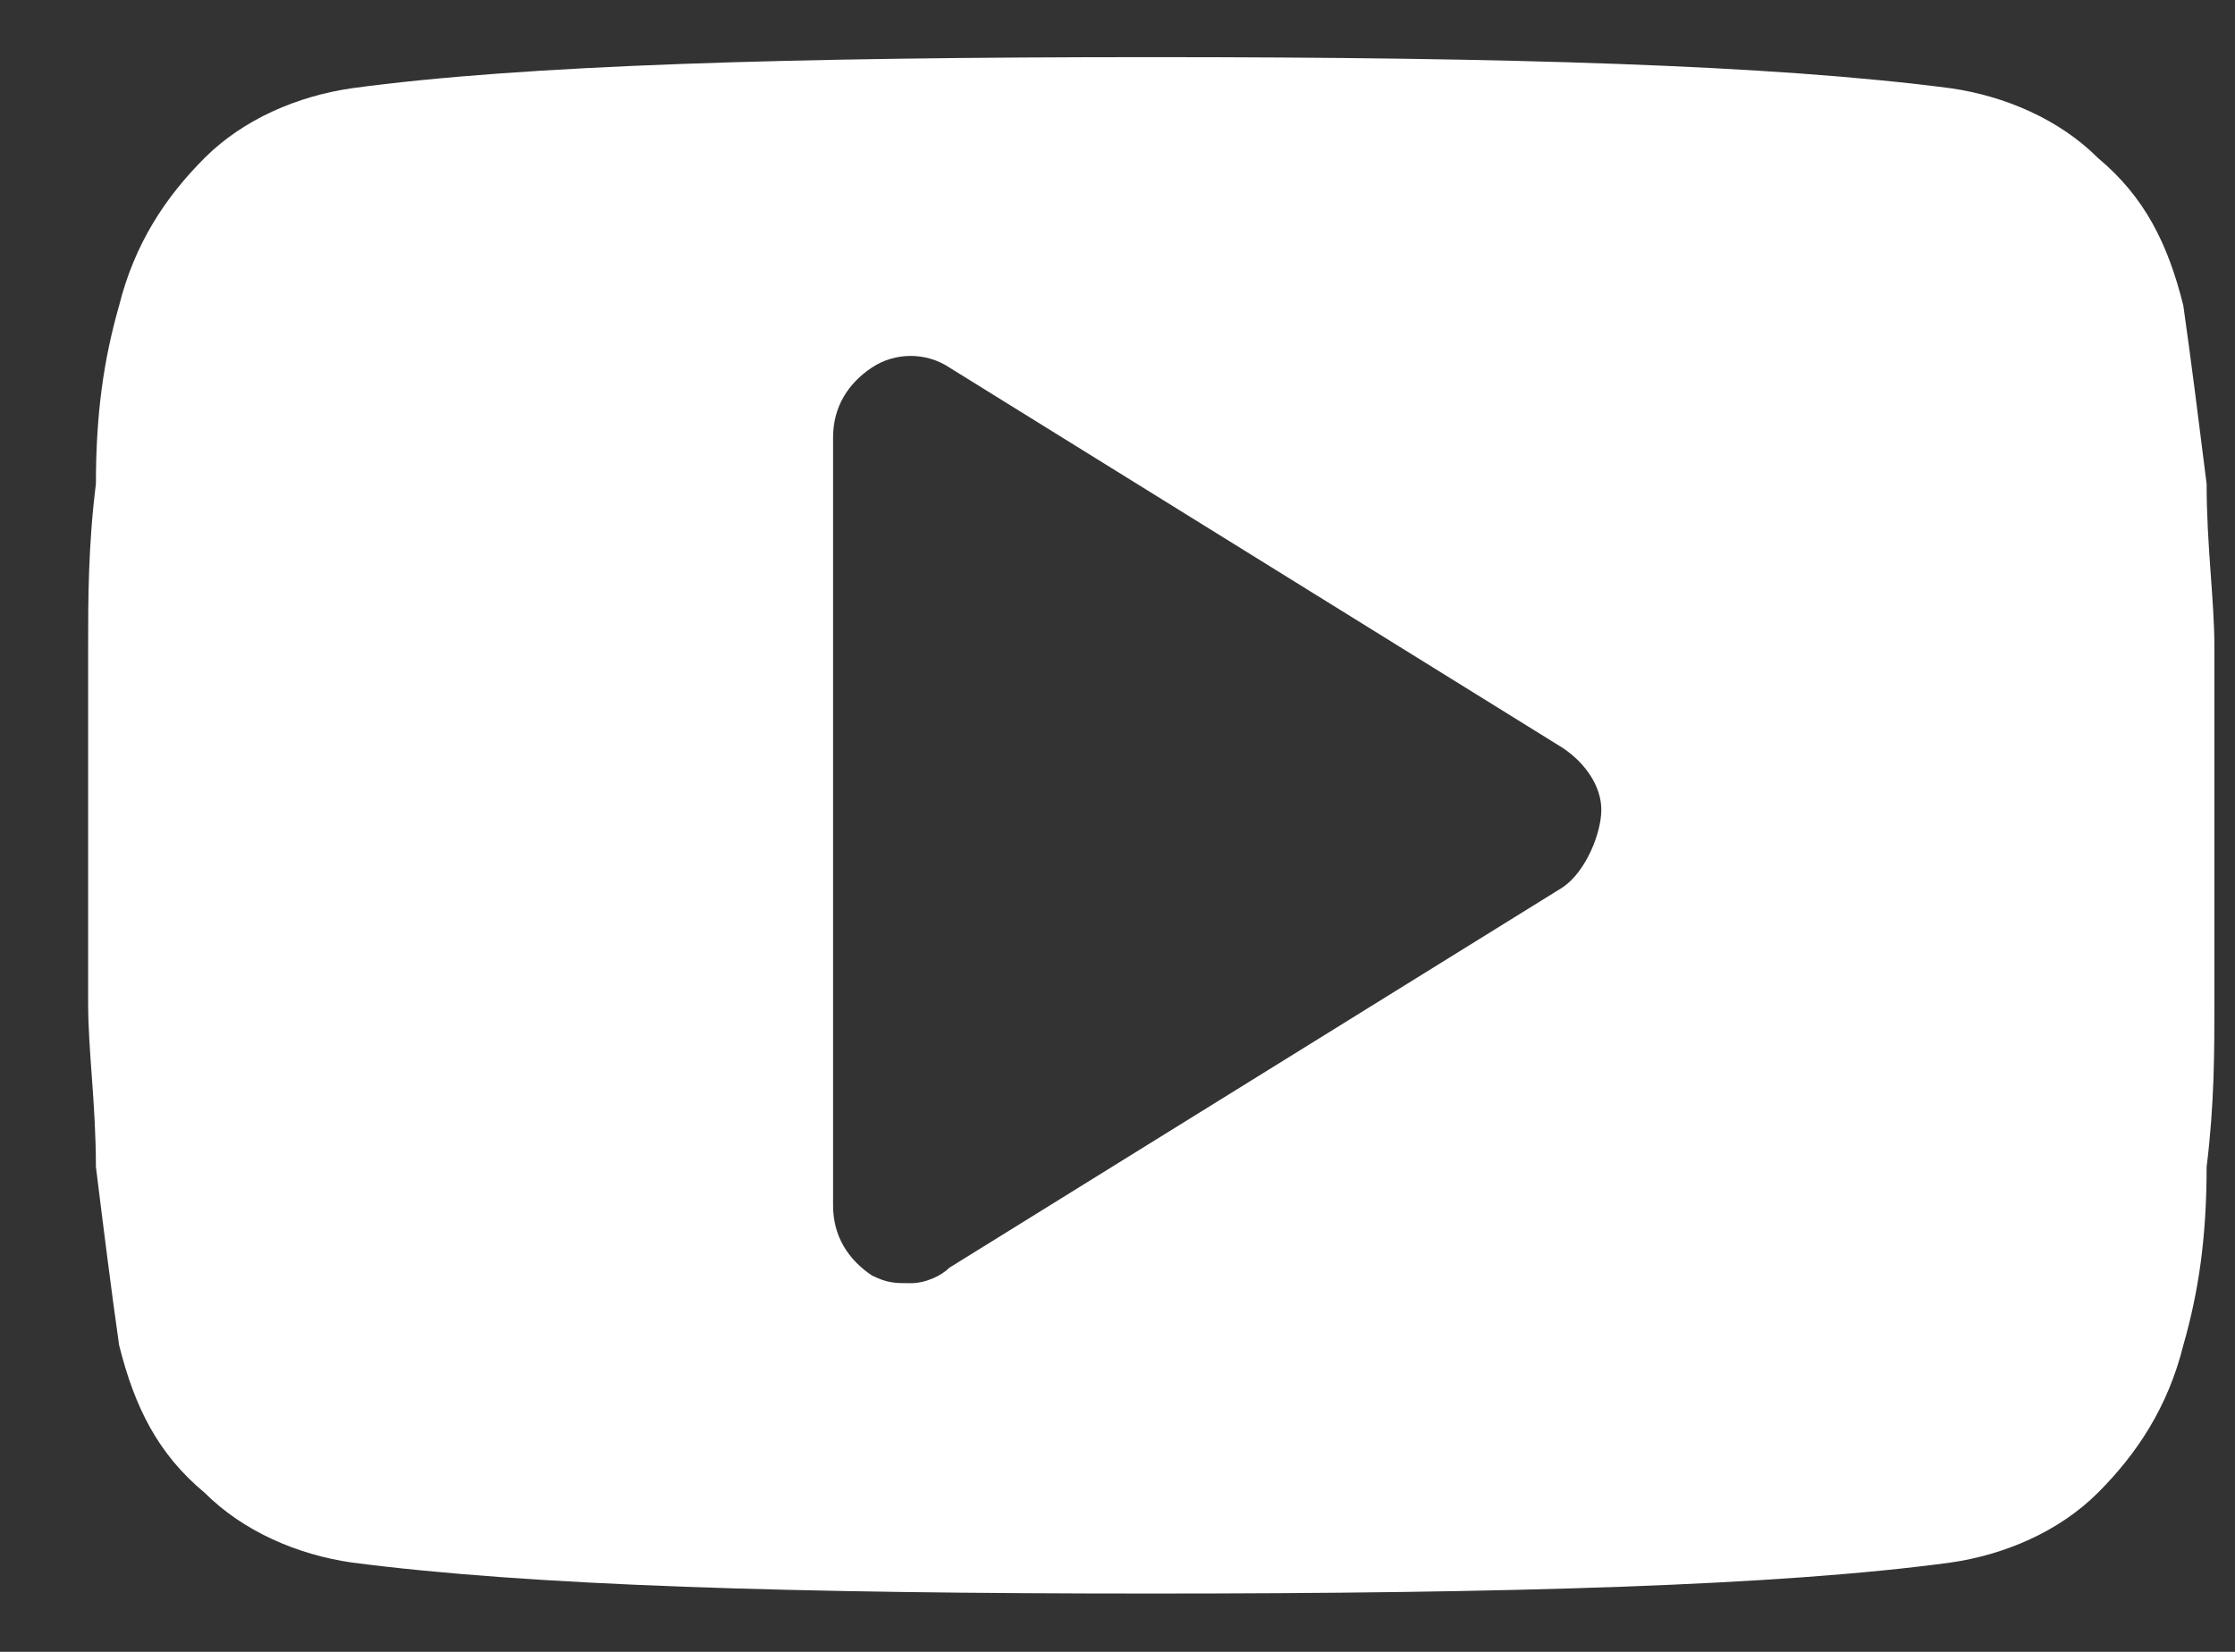 <svg width="23" height="17" viewBox="0 0 23 17" fill="none" xmlns="http://www.w3.org/2000/svg">
<rect x="0" y="0" width="23" height="17" fill="#333333" stroke="none"/>
<path d="M22.788 6.657C22.788 6.178 22.708 5.619 22.708 4.98C22.628 4.342 22.548 3.703 22.468 3.144C22.309 2.505 22.069 2.026 21.59 1.626C21.191 1.227 20.631 0.988 20.073 0.908C18.236 0.668 15.521 0.588 11.847 0.588C8.174 0.588 5.379 0.668 3.622 0.908C3.063 0.988 2.504 1.227 2.105 1.626C1.705 2.026 1.386 2.505 1.226 3.144C1.066 3.703 0.987 4.262 0.987 4.98C0.907 5.619 0.907 6.178 0.907 6.657C0.907 7.137 0.907 7.696 0.907 8.494C0.907 9.293 0.907 9.932 0.907 10.331C0.907 10.81 0.987 11.369 0.987 12.008C1.066 12.647 1.146 13.286 1.226 13.845C1.386 14.483 1.625 14.963 2.105 15.362C2.504 15.761 3.063 16.001 3.622 16.081C5.459 16.32 8.174 16.4 11.847 16.4C15.521 16.4 18.316 16.32 20.073 16.081C20.631 16.001 21.191 15.761 21.59 15.362C21.989 14.963 22.309 14.483 22.468 13.845C22.628 13.286 22.708 12.727 22.708 12.008C22.788 11.369 22.788 10.81 22.788 10.331C22.788 9.852 22.788 9.293 22.788 8.494C22.788 7.696 22.788 7.057 22.788 6.657ZM16.08 9.133L9.771 13.046C9.691 13.126 9.531 13.206 9.372 13.206C9.212 13.206 9.132 13.206 8.972 13.126C8.733 12.966 8.573 12.727 8.573 12.407V4.501C8.573 4.182 8.733 3.942 8.972 3.783C9.212 3.623 9.531 3.623 9.771 3.783L16.08 7.696C16.319 7.855 16.479 8.095 16.479 8.334C16.479 8.574 16.319 8.973 16.08 9.133Z" fill="white"/>
</svg>
